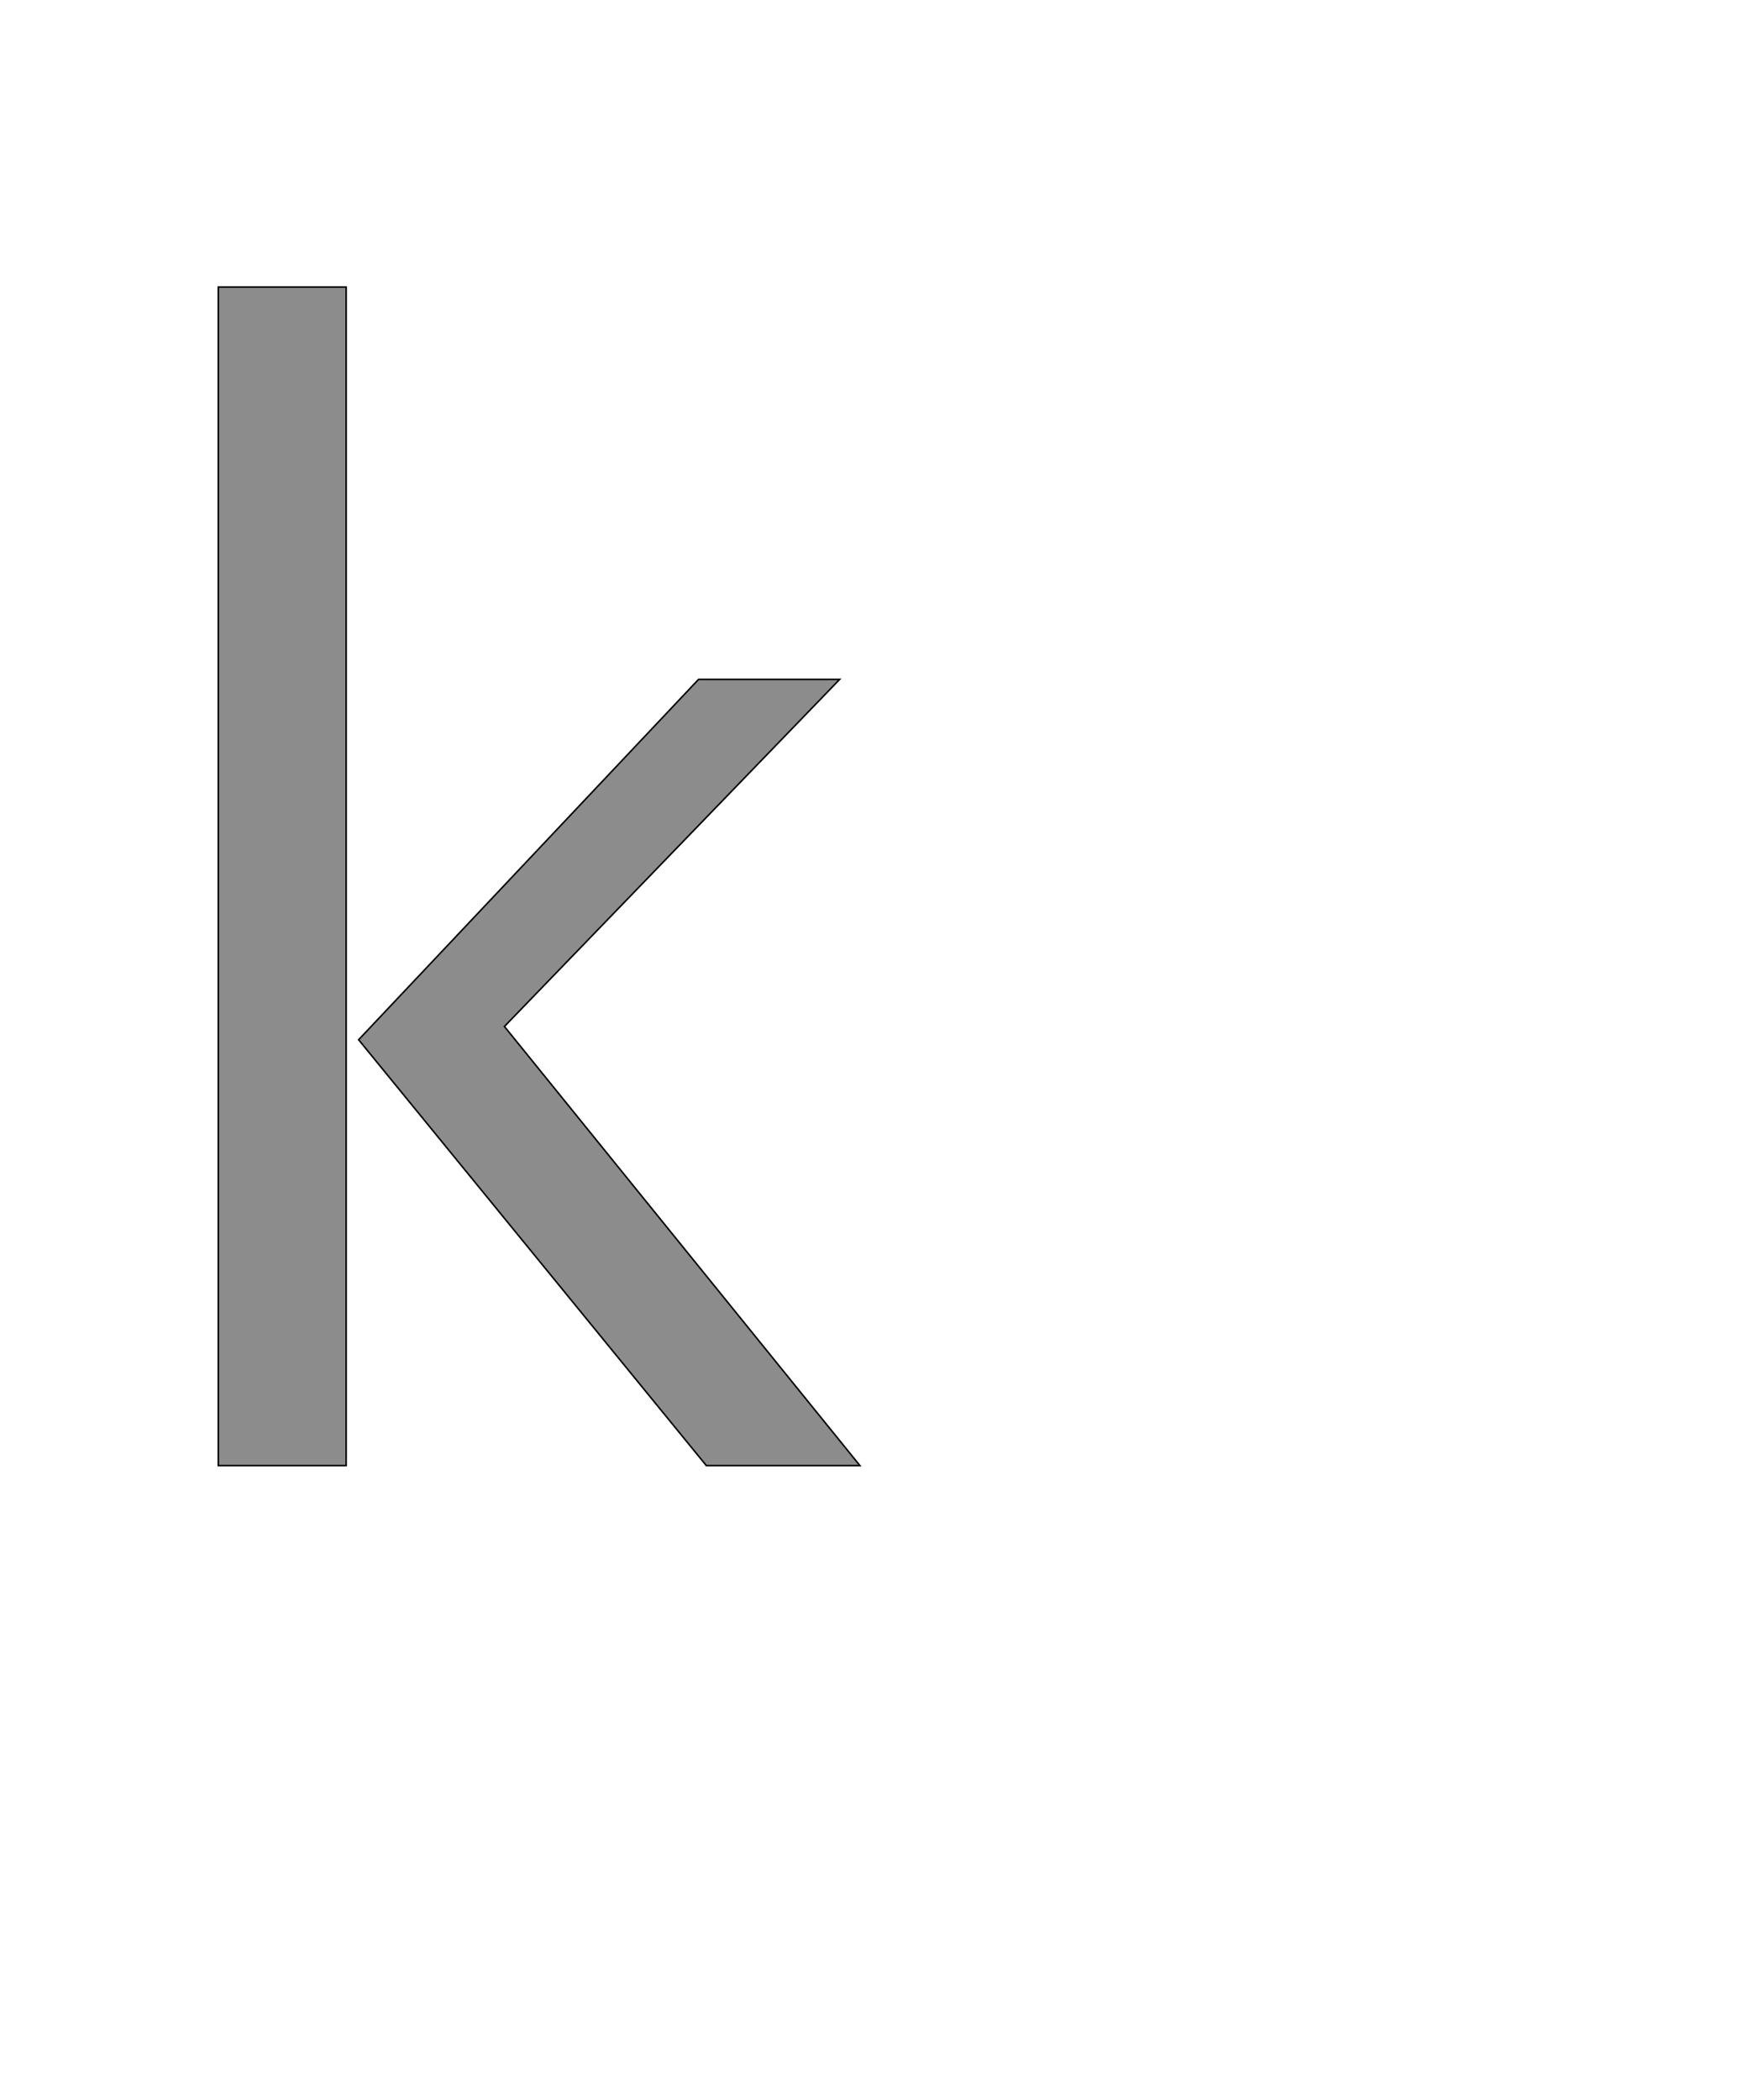 <!--
BEGIN METADATA

BBOX_X_MIN 180
BBOX_Y_MIN 0
BBOX_X_MAX 1003
BBOX_Y_MAX 1511
WIDTH 823
HEIGHT 1511
H_BEARING_X 180
H_BEARING_Y 1511
H_ADVANCE 1073
V_BEARING_X -356
V_BEARING_Y 268
V_ADVANCE 2048
ORIGIN_X 0
ORIGIN_Y 0

END METADATA
-->

<svg width='2228px' height='2692px' xmlns='http://www.w3.org/2000/svg' version='1.1'>

 <!-- make sure glyph is visible within svg window -->
 <g fill-rule='nonzero'  transform='translate(100 1879)'>

  <!-- draw actual outline using lines and Bezier curves-->
  <path fill='black' stroke='black' fill-opacity='0.45'  stroke-width='2'  d='
 M 180,-1511
 L 344,-1511
 L 344,0
 L 180,0
 L 180,-1511
 Z

 M 796,-1008
 L 977,-1008
 L 547,-563
 L 1003,0
 L 806,0
 L 360,-546
 L 796,-1008
 Z

  '/>
 </g>
</svg>
